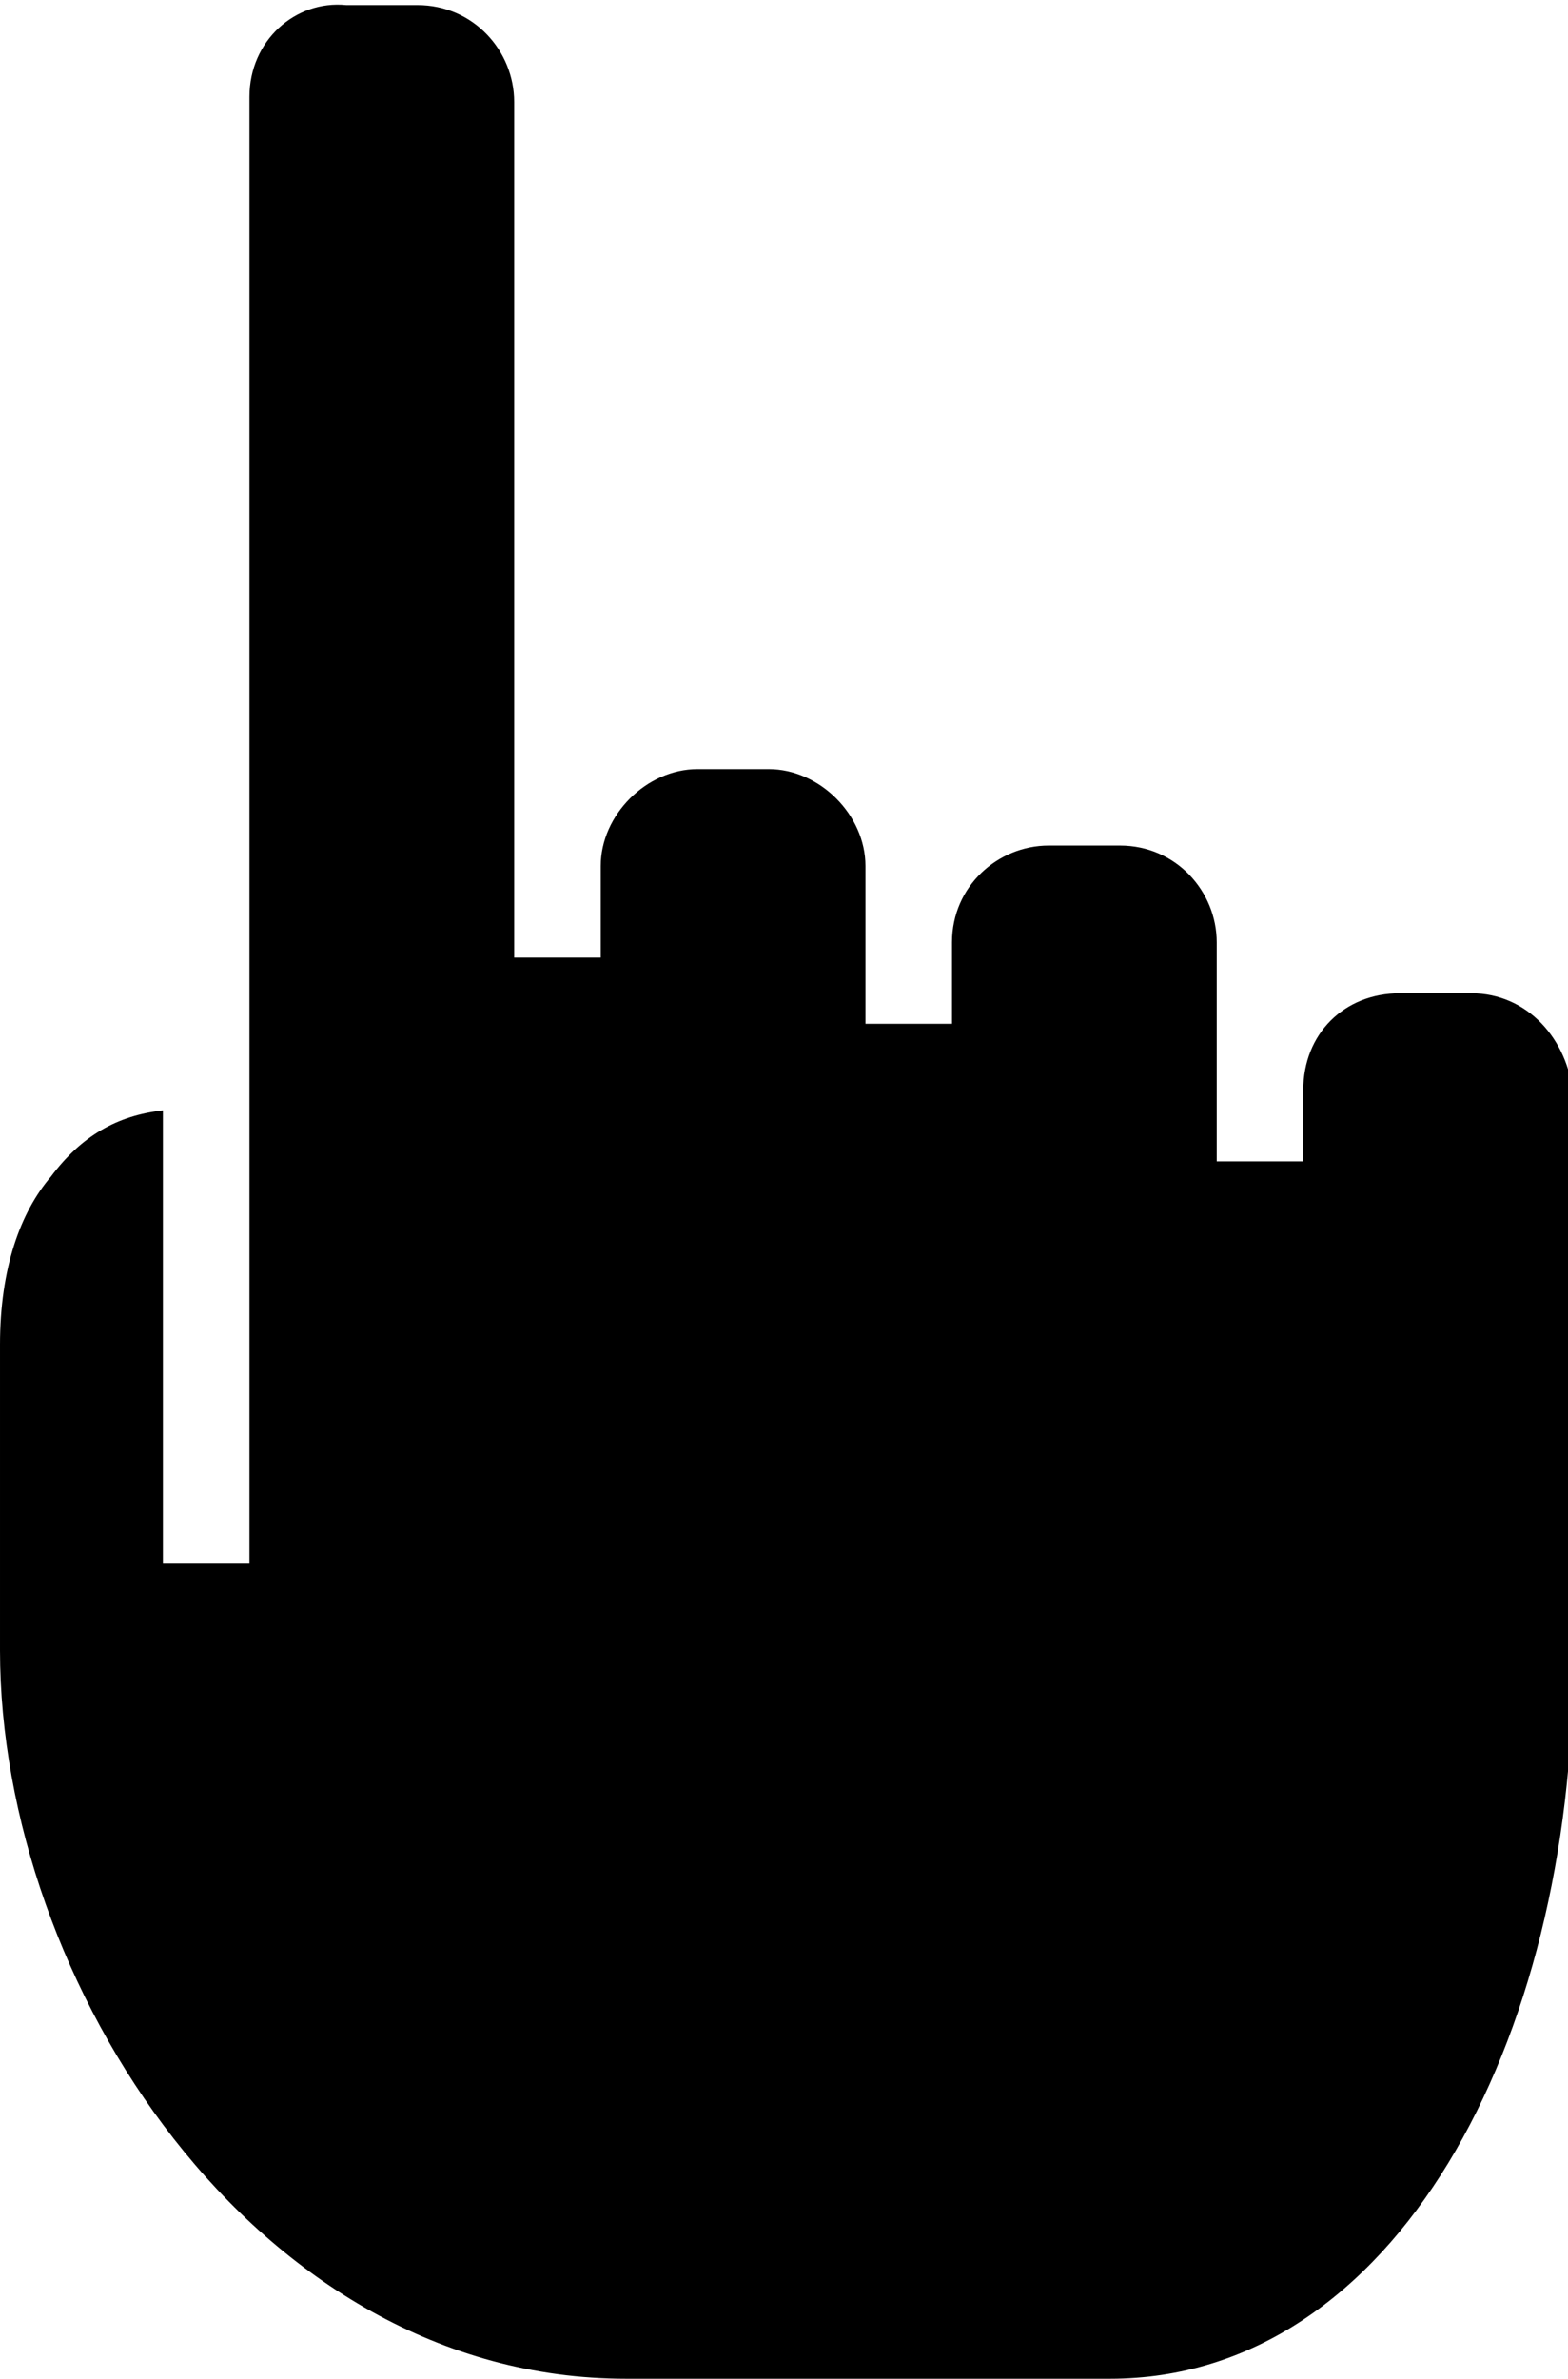 <?xml version="1.0" encoding="utf-8"?>
<!-- Generator: Adobe Illustrator 18.1.1, SVG Export Plug-In . SVG Version: 6.00 Build 0)  -->
<svg version="1.1" id="Layer_1" xmlns="http://www.w3.org/2000/svg" xmlns:xlink="http://www.w3.org/1999/xlink" x="0px" y="0px"
	 viewBox="0 0 30.8 46.7" enable-background="new 0 0 30.8 46.7" xml:space="preserve">
<g>
	<path d="M28.9,19.5h-1.4c-1.1,0-1.9,0.8-1.9,1.9l0,1.4h-1.7l0-4.3c0-1-0.8-1.9-1.9-1.9h-1.4c-1,0-1.9,0.8-1.9,1.9l0,0
		c0,0,0,1.6,0,1.6H17V17c0-1-0.9-1.9-1.9-1.9h-1.4c-1,0-1.9,0.9-1.9,1.9l0,1.8l-1.7,0l0-16.8c0-1-0.8-1.9-1.9-1.9H6.8
		C5.8,0,4.9,0.8,4.9,1.9l0,28.8H3.2v-8.9c-0.9,0.1-1.6,0.5-2.2,1.3c-0.6,0.7-1,1.8-1,3.3c0,1.3,0,2.7,0,6c0,6.5,5,14.3,12.3,14.3
		c4.5,0,5.4,0,9.5,0c5.6,0,9.1-6.6,9.1-14.1c0-3.7,0-11.1,0-11.1C30.8,20.4,30,19.5,28.9,19.5z"/>
</g>
<g>
</g>
<g>
</g>
<g>
</g>
<g>
</g>
<g>
</g>
<g>
</g>
<g>
</g>
<g>
</g>
<g>
</g>
<g>
</g>
<g>
</g>
<g>
</g>
<g>
</g>
<g>
</g>
<g>
</g>
</svg>
